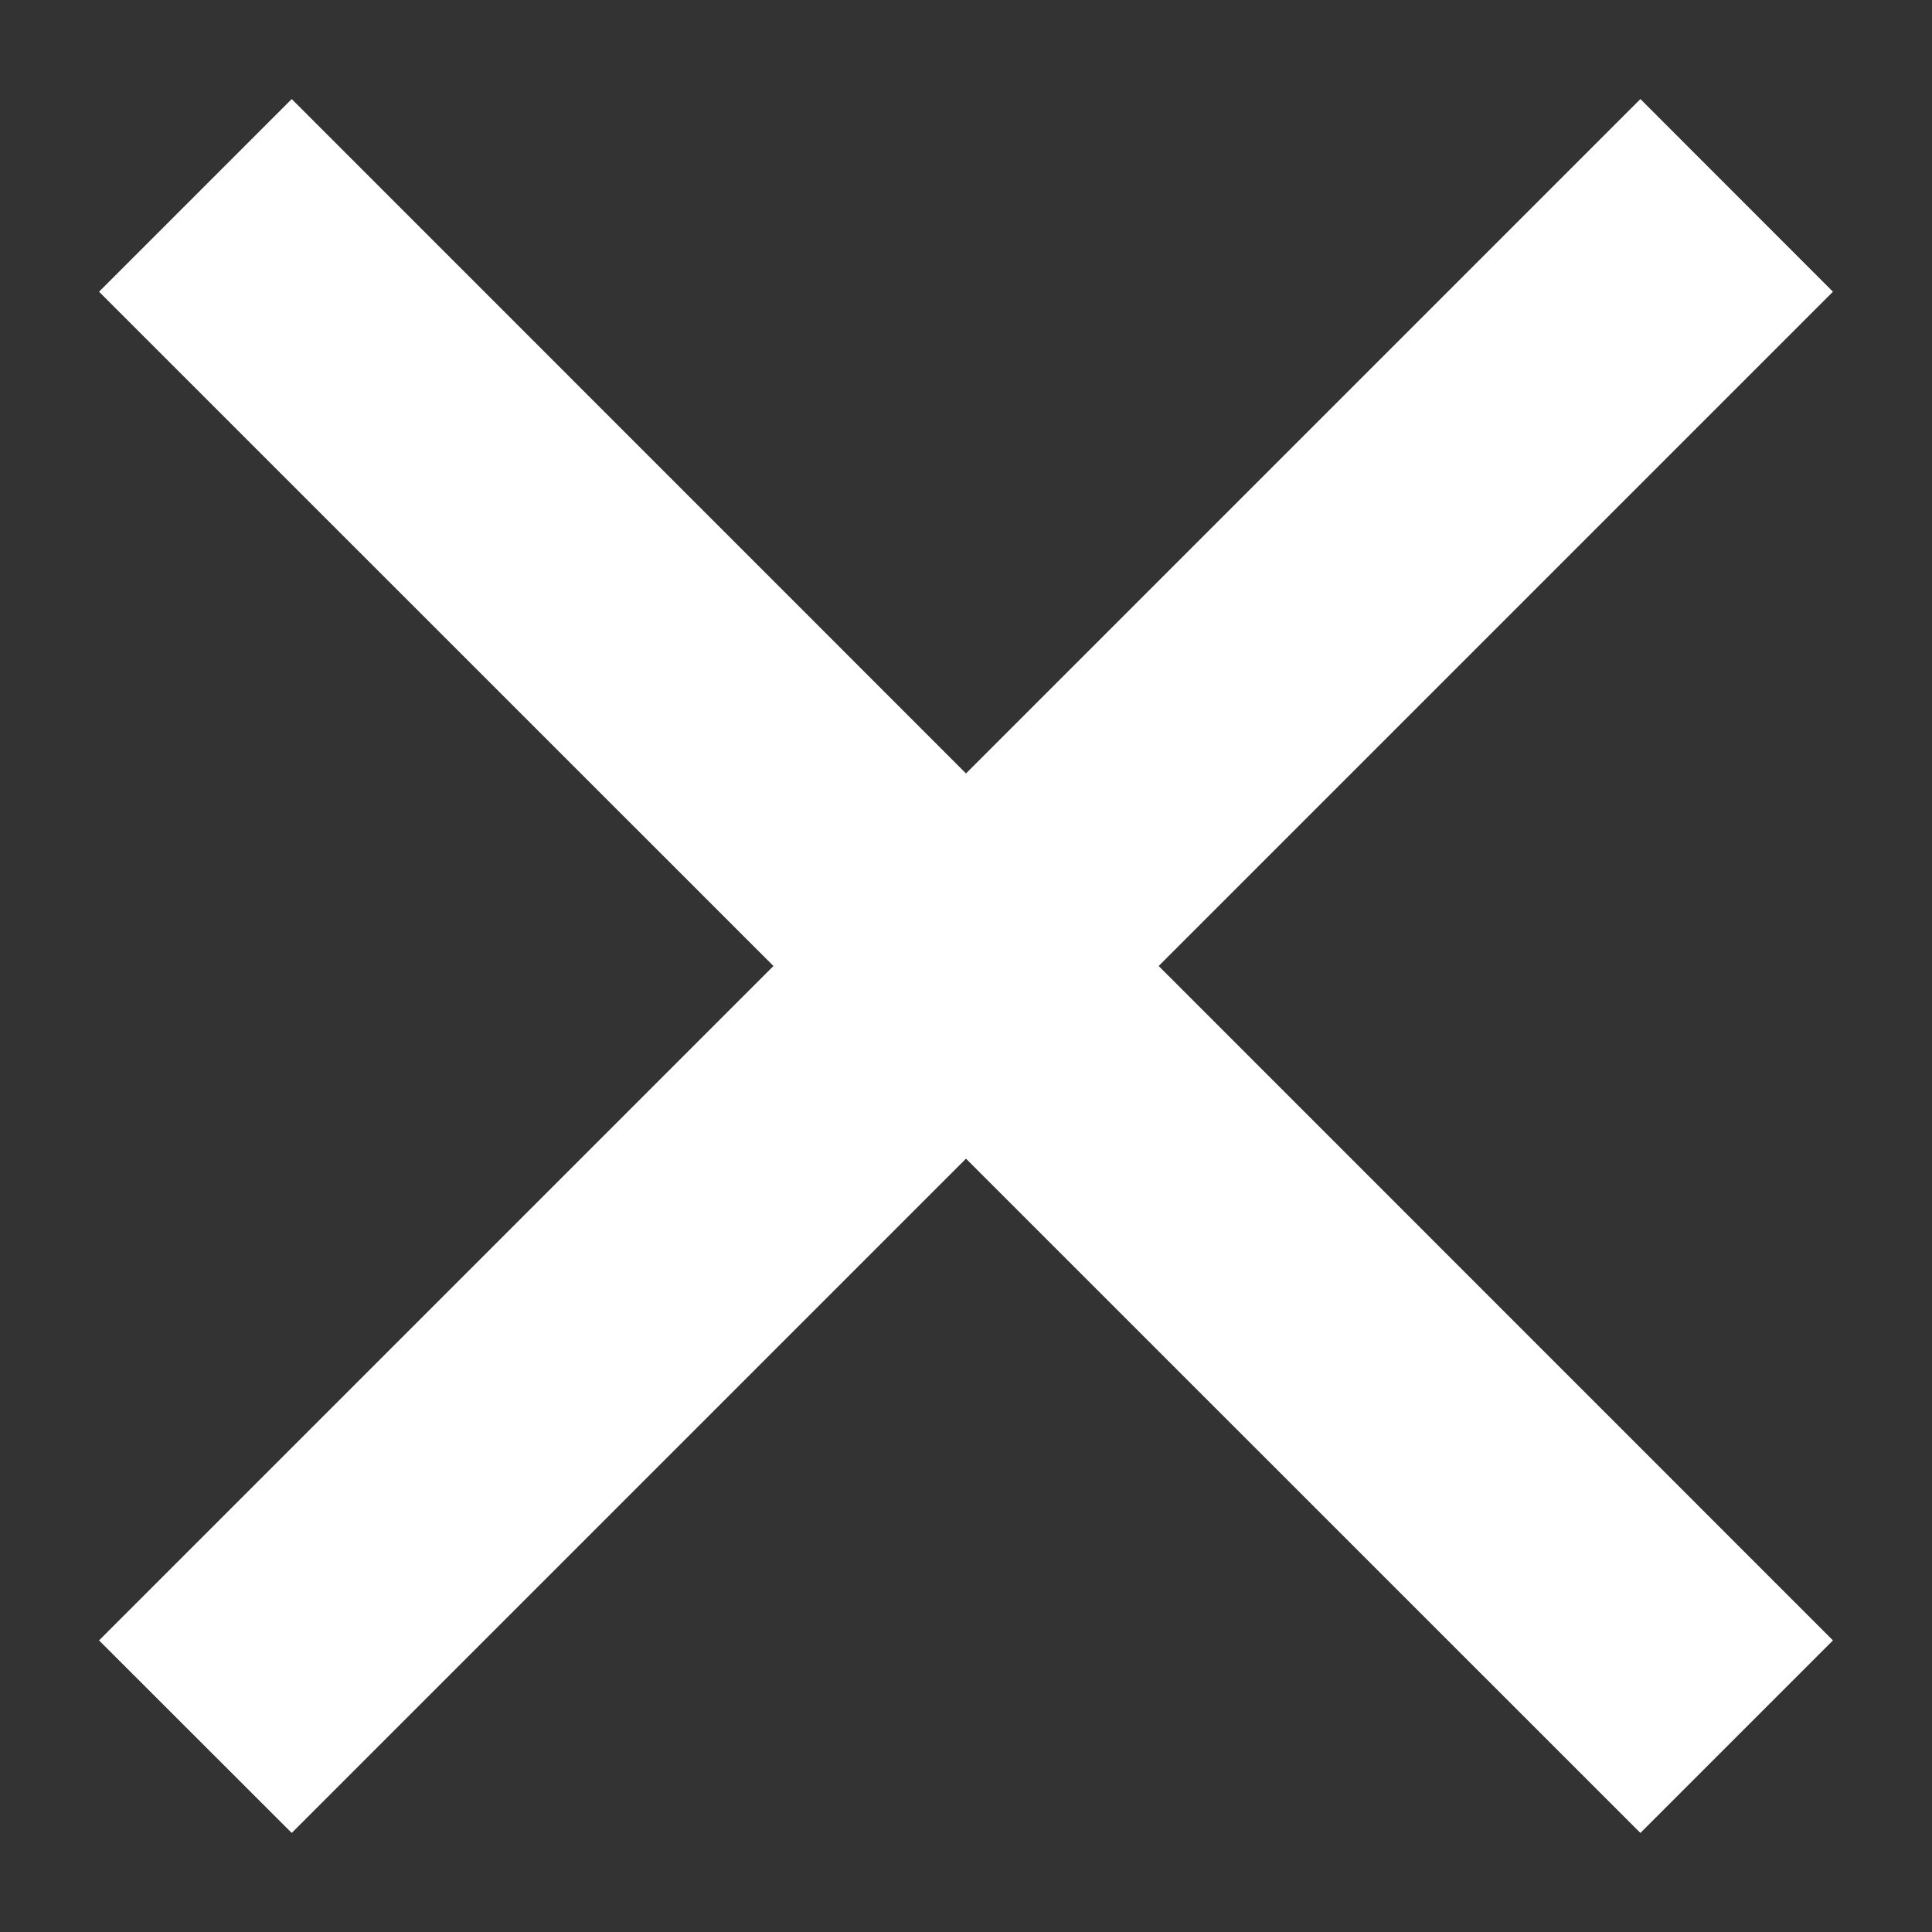 <svg width="15" height="15" viewBox="0 0 15 15" fill="none" xmlns="http://www.w3.org/2000/svg">
<rect x="0" y="0" width="15" height="15" fill="#333333" stroke="none"/>
<path d="M7.5 6.005L12.736 0.769L14.231 2.265L8.996 7.5L14.231 12.736L12.736 14.231L7.5 8.996L2.265 14.231L0.769 12.736L6.005 7.5L0.769 2.265L2.265 0.769L7.5 6.005Z" fill="white"/>
</svg>
